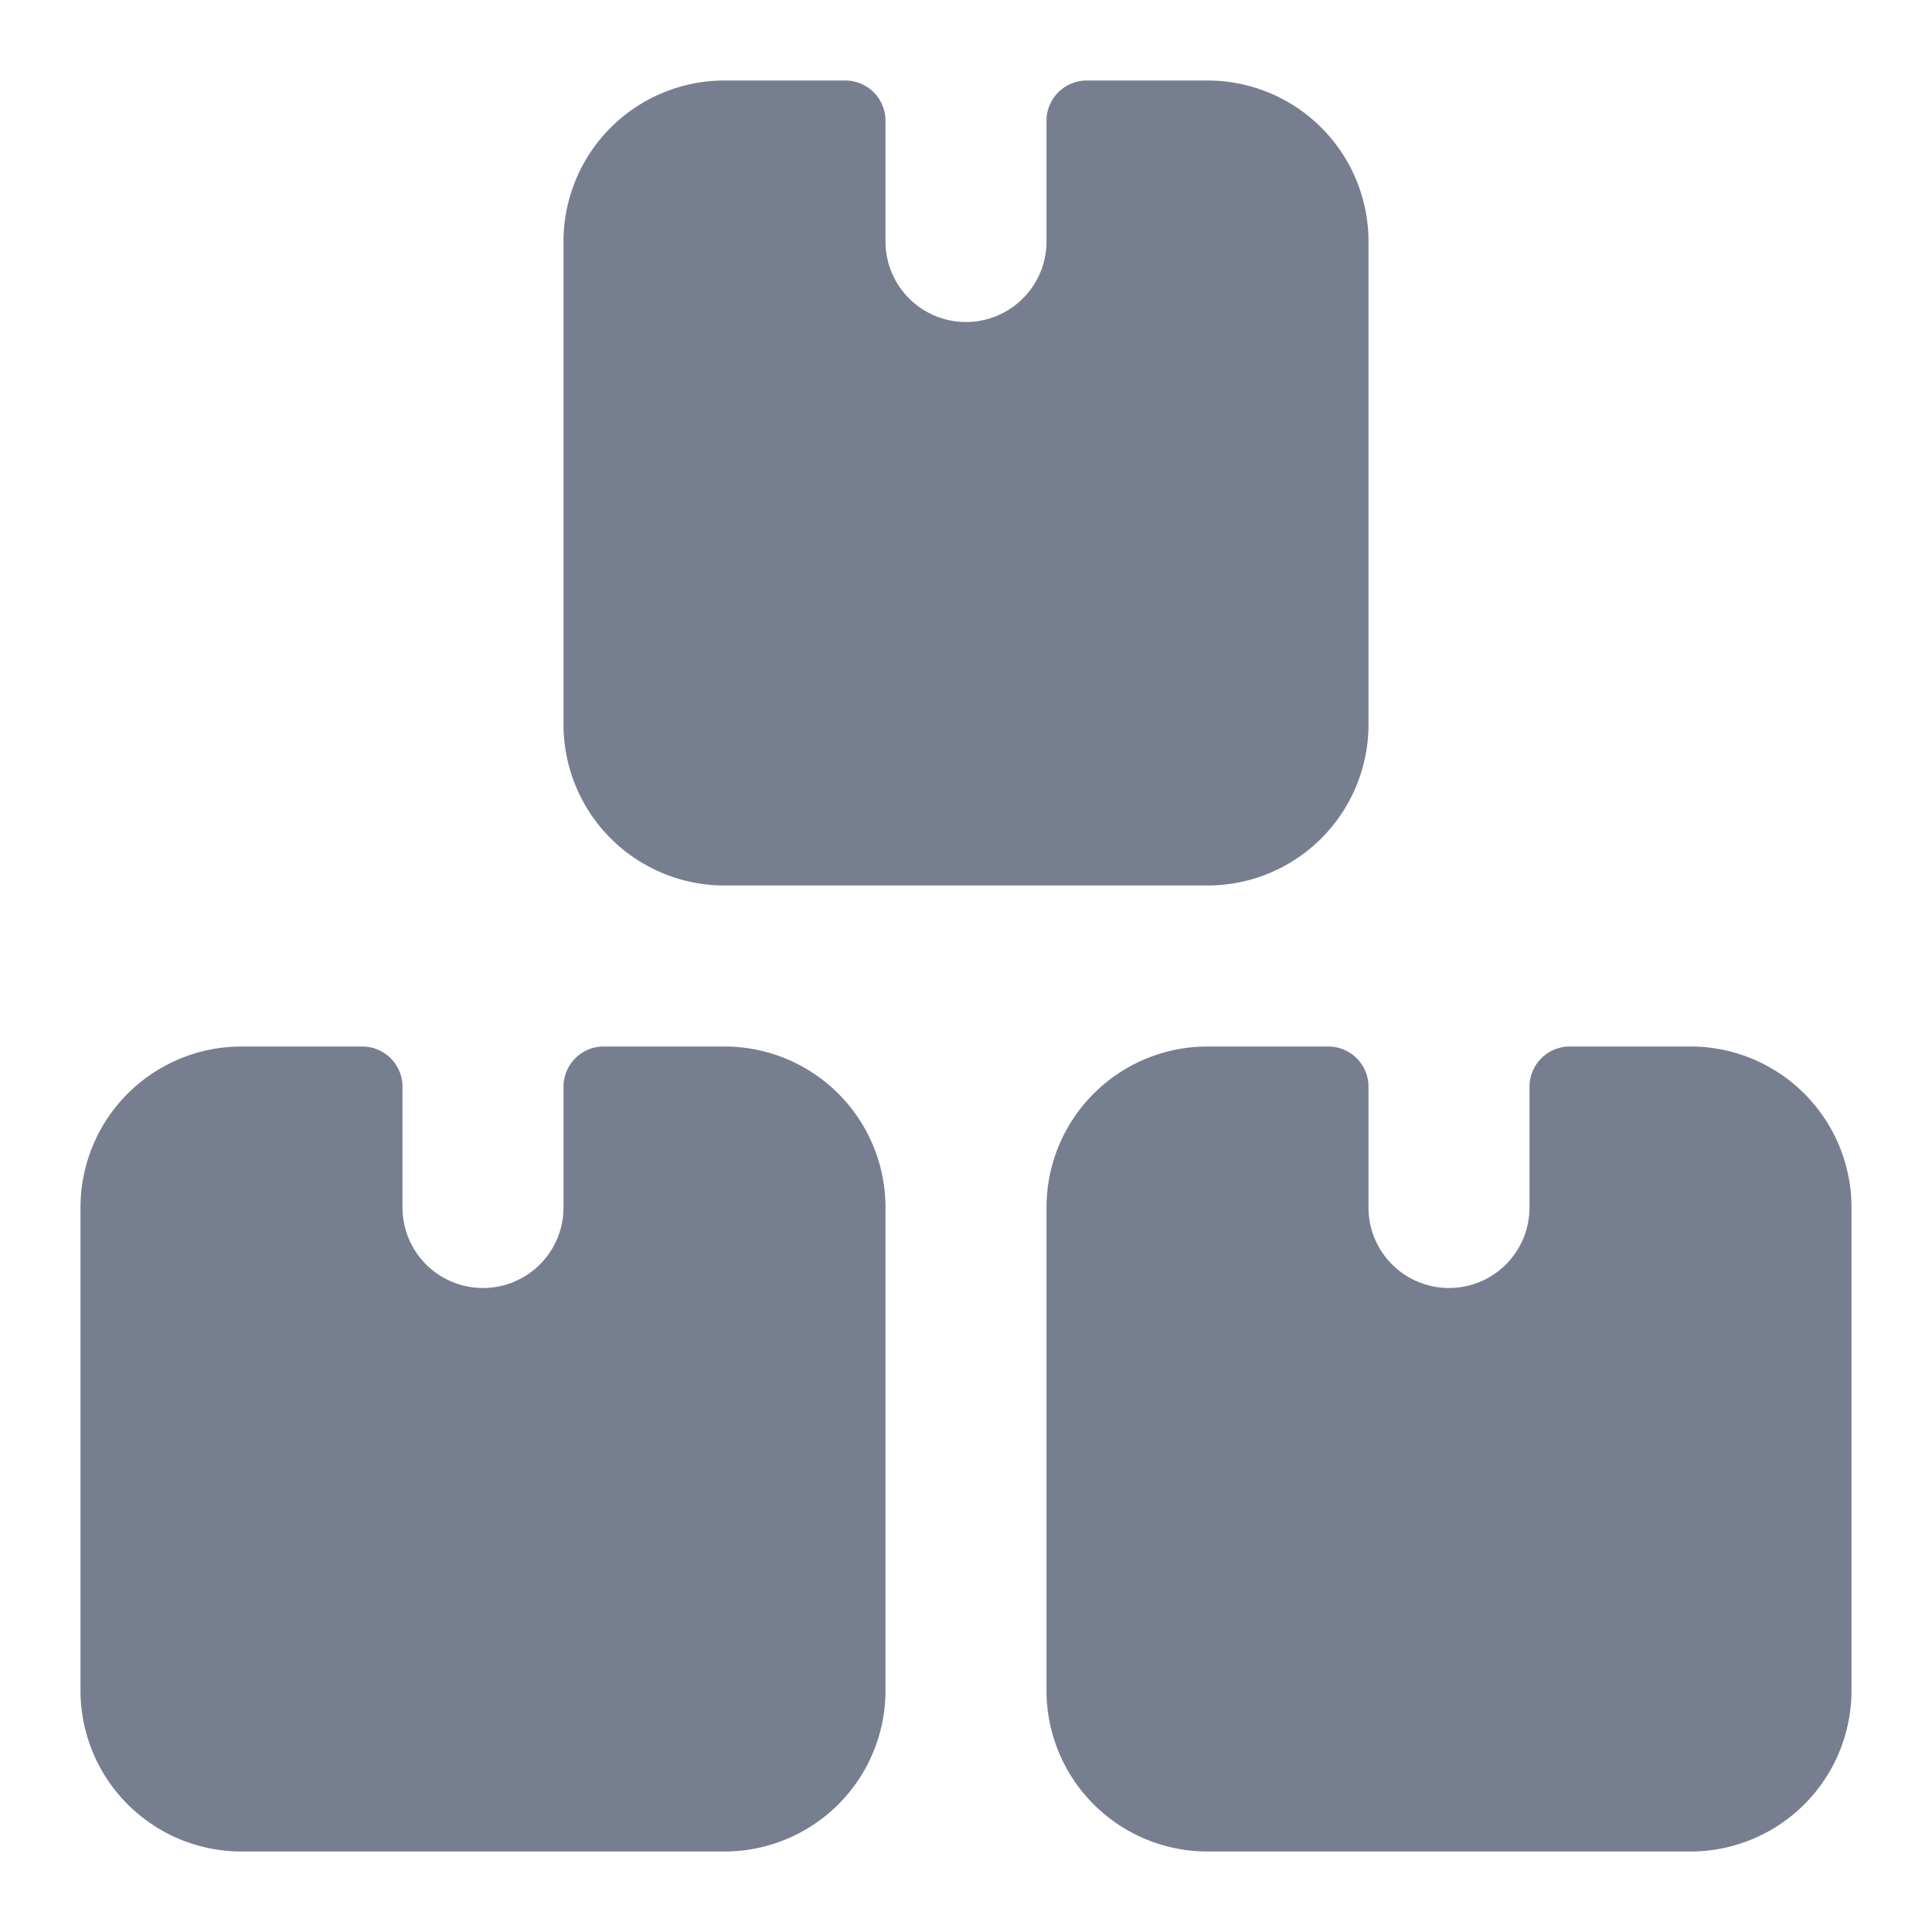<svg id="icons_Boxes_Filled" data-name="icons/Boxes/Filled" xmlns="http://www.w3.org/2000/svg" width="24" height="24" viewBox="0 0 24 24">
  <path id="Shape" d="M2,0A2,2,0,0,0,0,2V8a2,2,0,0,0,2,2H8a2,2,0,0,0,2-2V2A2,2,0,0,0,8,0H6.5A.5.5,0,0,0,6,.5V2A1,1,0,0,1,4,2V.5A.5.5,0,0,0,3.5,0Z" transform="translate(13 13)" fill="#777e90"/>
  <path id="Shape-2" data-name="Shape" d="M2,0A2,2,0,0,0,0,2V8a2,2,0,0,0,2,2H8a2,2,0,0,0,2-2V2A2,2,0,0,0,8,0H6.5A.5.5,0,0,0,6,.5V2A1,1,0,0,1,4,2V.5A.5.5,0,0,0,3.5,0Z" transform="translate(1 13)" fill="#777e90"/>
  <path id="Shape-3" data-name="Shape" d="M2,0A2,2,0,0,0,0,2V8a2,2,0,0,0,2,2H8a2,2,0,0,0,2-2V2A2,2,0,0,0,8,0H6.5A.5.5,0,0,0,6,.5V2A1,1,0,0,1,4,2V.5A.5.5,0,0,0,3.5,0Z" transform="translate(7 1)" fill="#777e90"/>
</svg>
